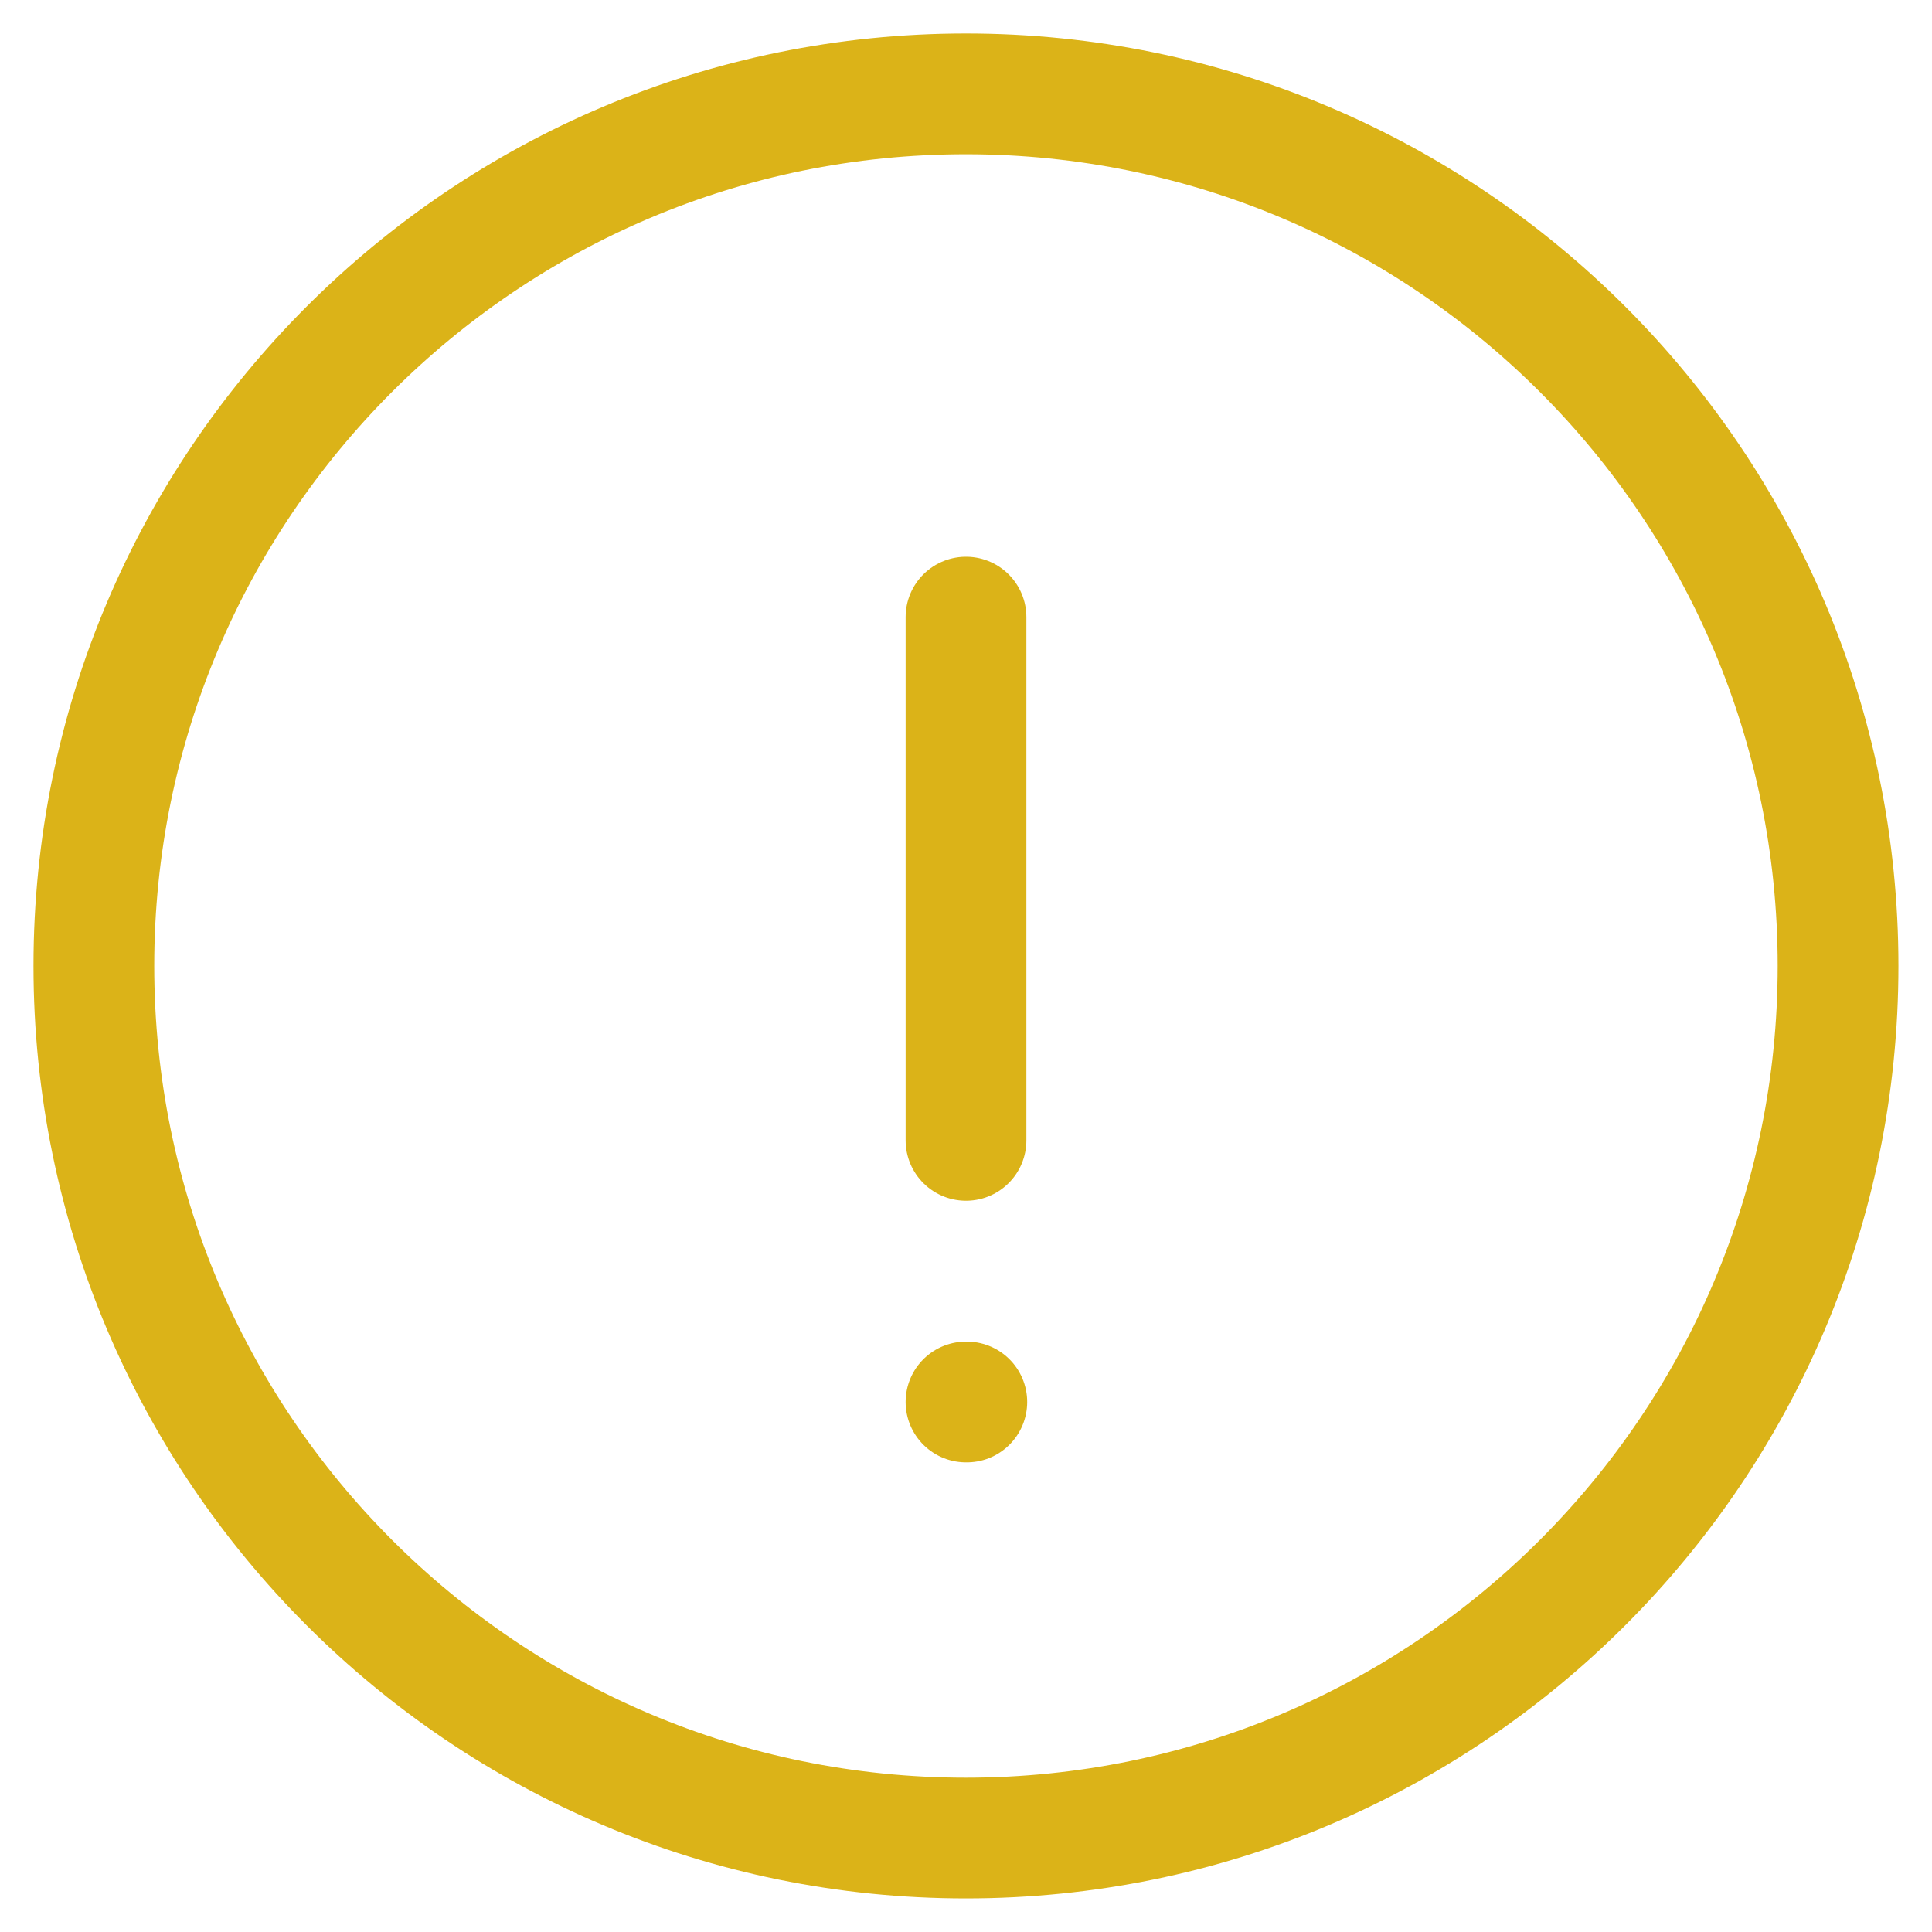 <svg width="24" height="24" viewBox="0 0 24 24" fill="none" xmlns="http://www.w3.org/2000/svg">
<g clip-path="url(#clip0_2218_3554)">
<path d="M11.999 22.833C17.982 22.833 22.833 17.982 22.833 11.999C22.833 6.016 17.982 1.166 11.999 1.166C6.016 1.166 1.166 6.016 1.166 11.999C1.166 17.982 6.016 22.833 11.999 22.833Z" stroke="#DBB318" stroke-width="1.5" stroke-linecap="round" stroke-linejoin="round"/>
<path d="M12 7.666V14.166" stroke="#DBB318" stroke-width="1.5" stroke-linecap="round" stroke-linejoin="round"/>
<path d="M12 17.416H12.01" stroke="#DBB318" stroke-width="1.5" stroke-linecap="round" stroke-linejoin="round"/>
</g>
<defs>
<clipPath id="clip0_2218_3554">
<rect width="24" height="24" fill="white"/>
</clipPath>
</defs>
</svg>
